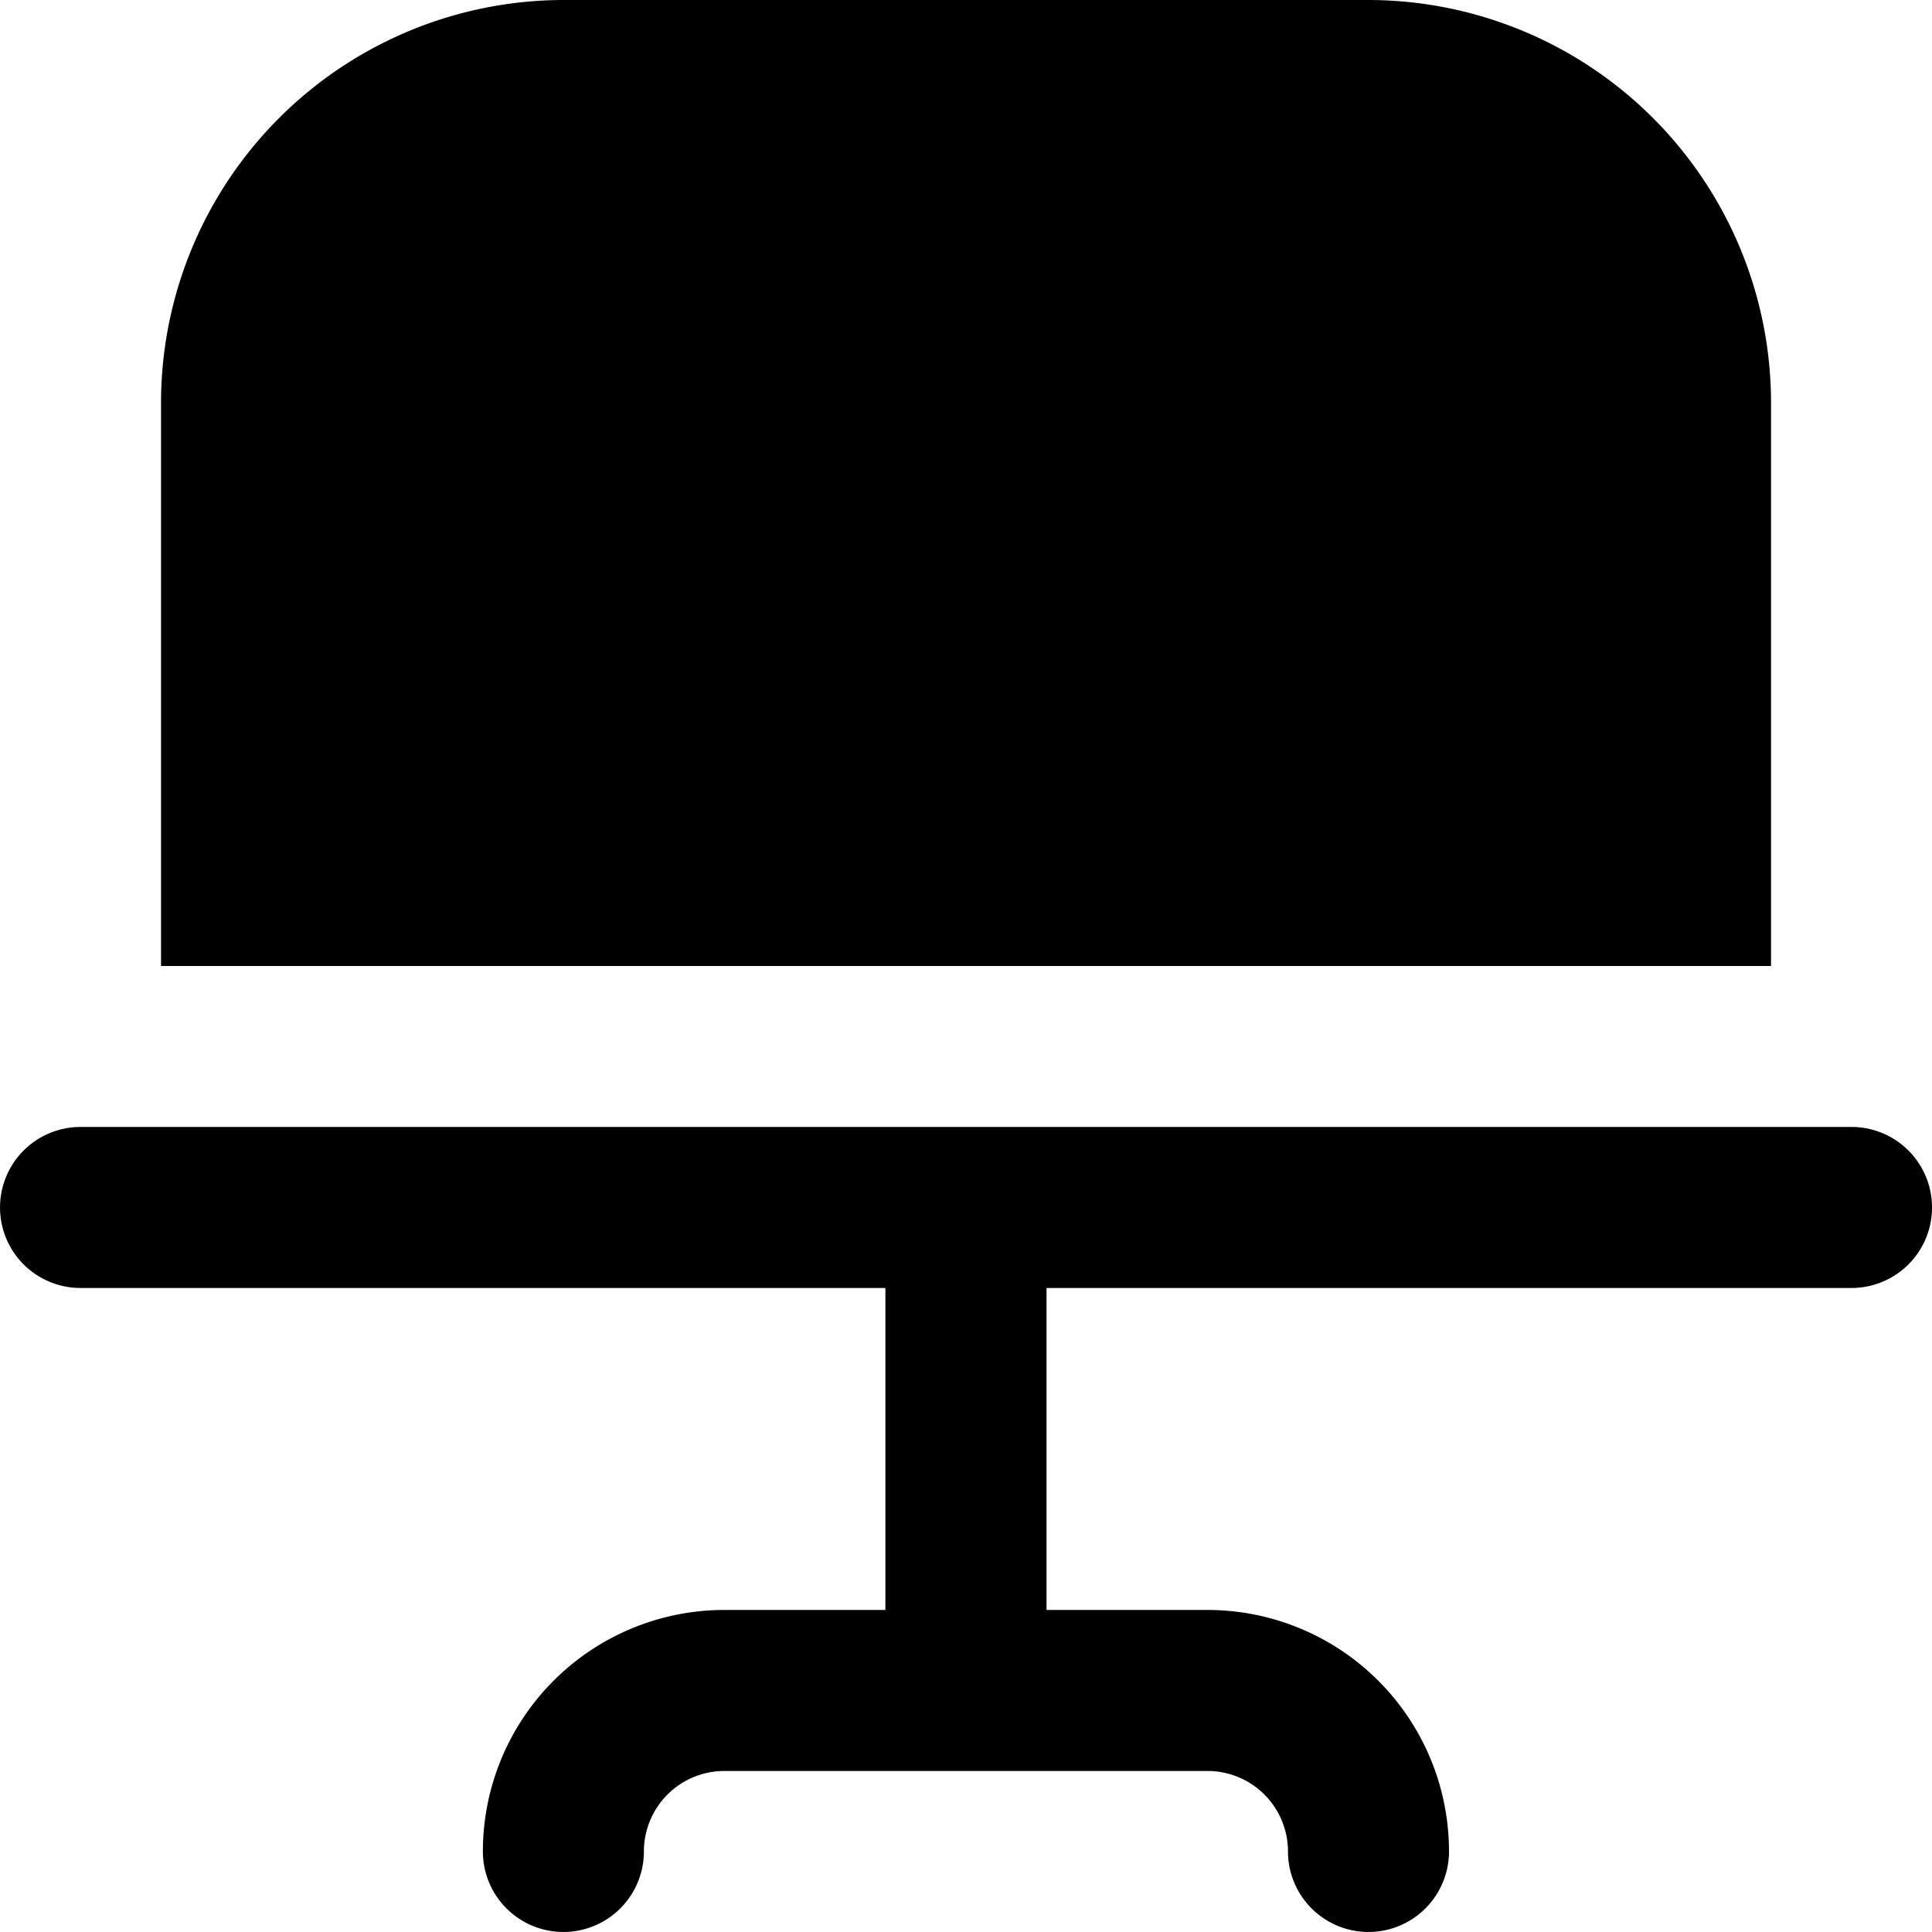 <svg xmlns="http://www.w3.org/2000/svg" width="32" height="32" viewBox="0 0 32 32"><g transform="translate(-570 -2209)"><rect width="32" height="32" transform="translate(570 2209)" fill="none"/><path d="M689.333,1301.666a1.333,1.333,0,0,0-1.334-1.333h-8a1.333,1.333,0,0,0-1.334,1.333,1.333,1.333,0,1,1-2.667,0,4,4,0,0,1,4-4h2.667v-5.333H669.334a1.333,1.333,0,1,1,0-2.667h29.333a1.333,1.333,0,1,1,0,2.667H685.334v5.333H688a4,4,0,0,1,4,4,1.333,1.333,0,1,1-2.667,0ZM670.667,1287v-9.333a6.676,6.676,0,0,1,6.667-6.667h13.333a6.675,6.675,0,0,1,6.667,6.667V1287Z" transform="translate(-98 938)"/></g></svg>